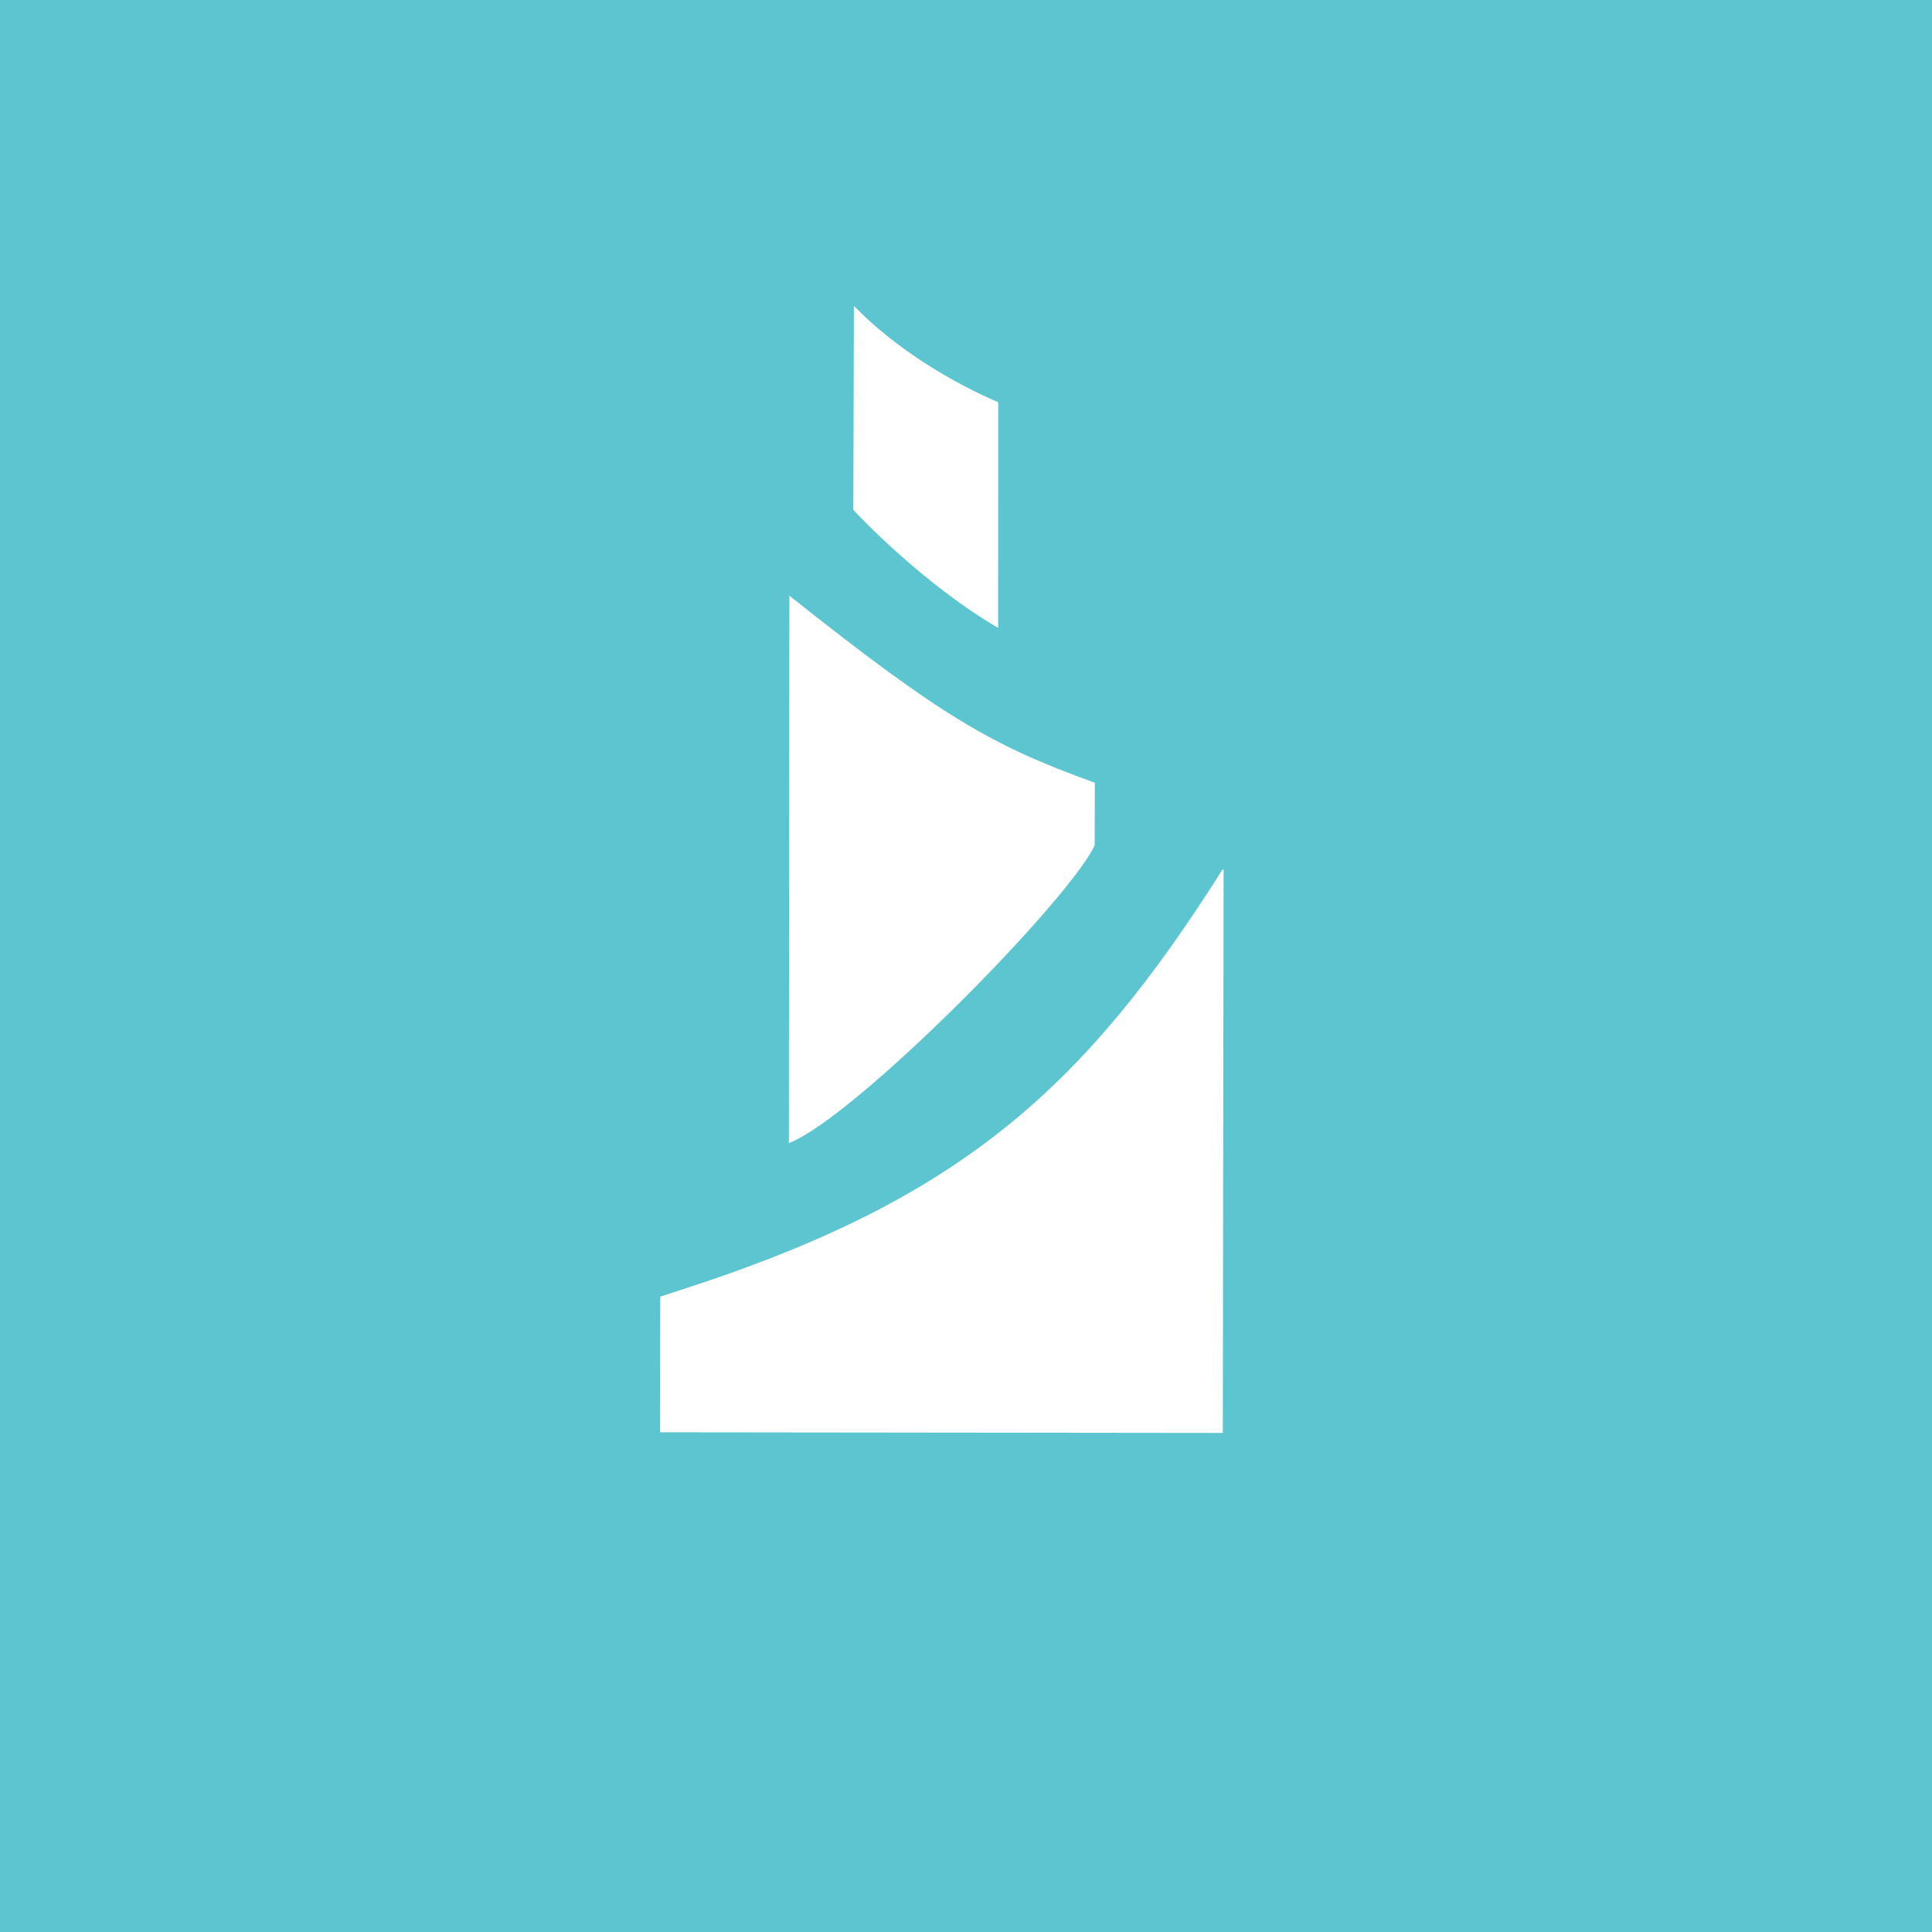 <svg width="40" height="40" viewBox="0 0 40 40" fill="none" xmlns="http://www.w3.org/2000/svg">
<rect width="40" height="40" fill="#5CC5D0"/>
<path fill-rule="evenodd" clip-rule="evenodd" d="M13.67 26.846L13.667 29.654L25.317 29.667L25.333 18C25.315 18.009 25.297 18.01 25.292 18.032C22.486 22.463 19.96 24.749 14.514 26.569L13.67 26.846Z" fill="white"/>
<path fill-rule="evenodd" clip-rule="evenodd" d="M16.333 23.667C17.7 23.141 22.127 18.649 22.664 17.503L22.667 16.206C20.529 15.434 19.498 14.838 16.343 12.333L16.333 23.667Z" fill="white"/>
<path fill-rule="evenodd" clip-rule="evenodd" d="M20.665 13L20.667 8.328C19.732 7.929 18.548 7.23 17.679 6.333L17.667 10.555C17.685 10.58 19.066 12.065 20.665 13Z" fill="white"/>
</svg>
